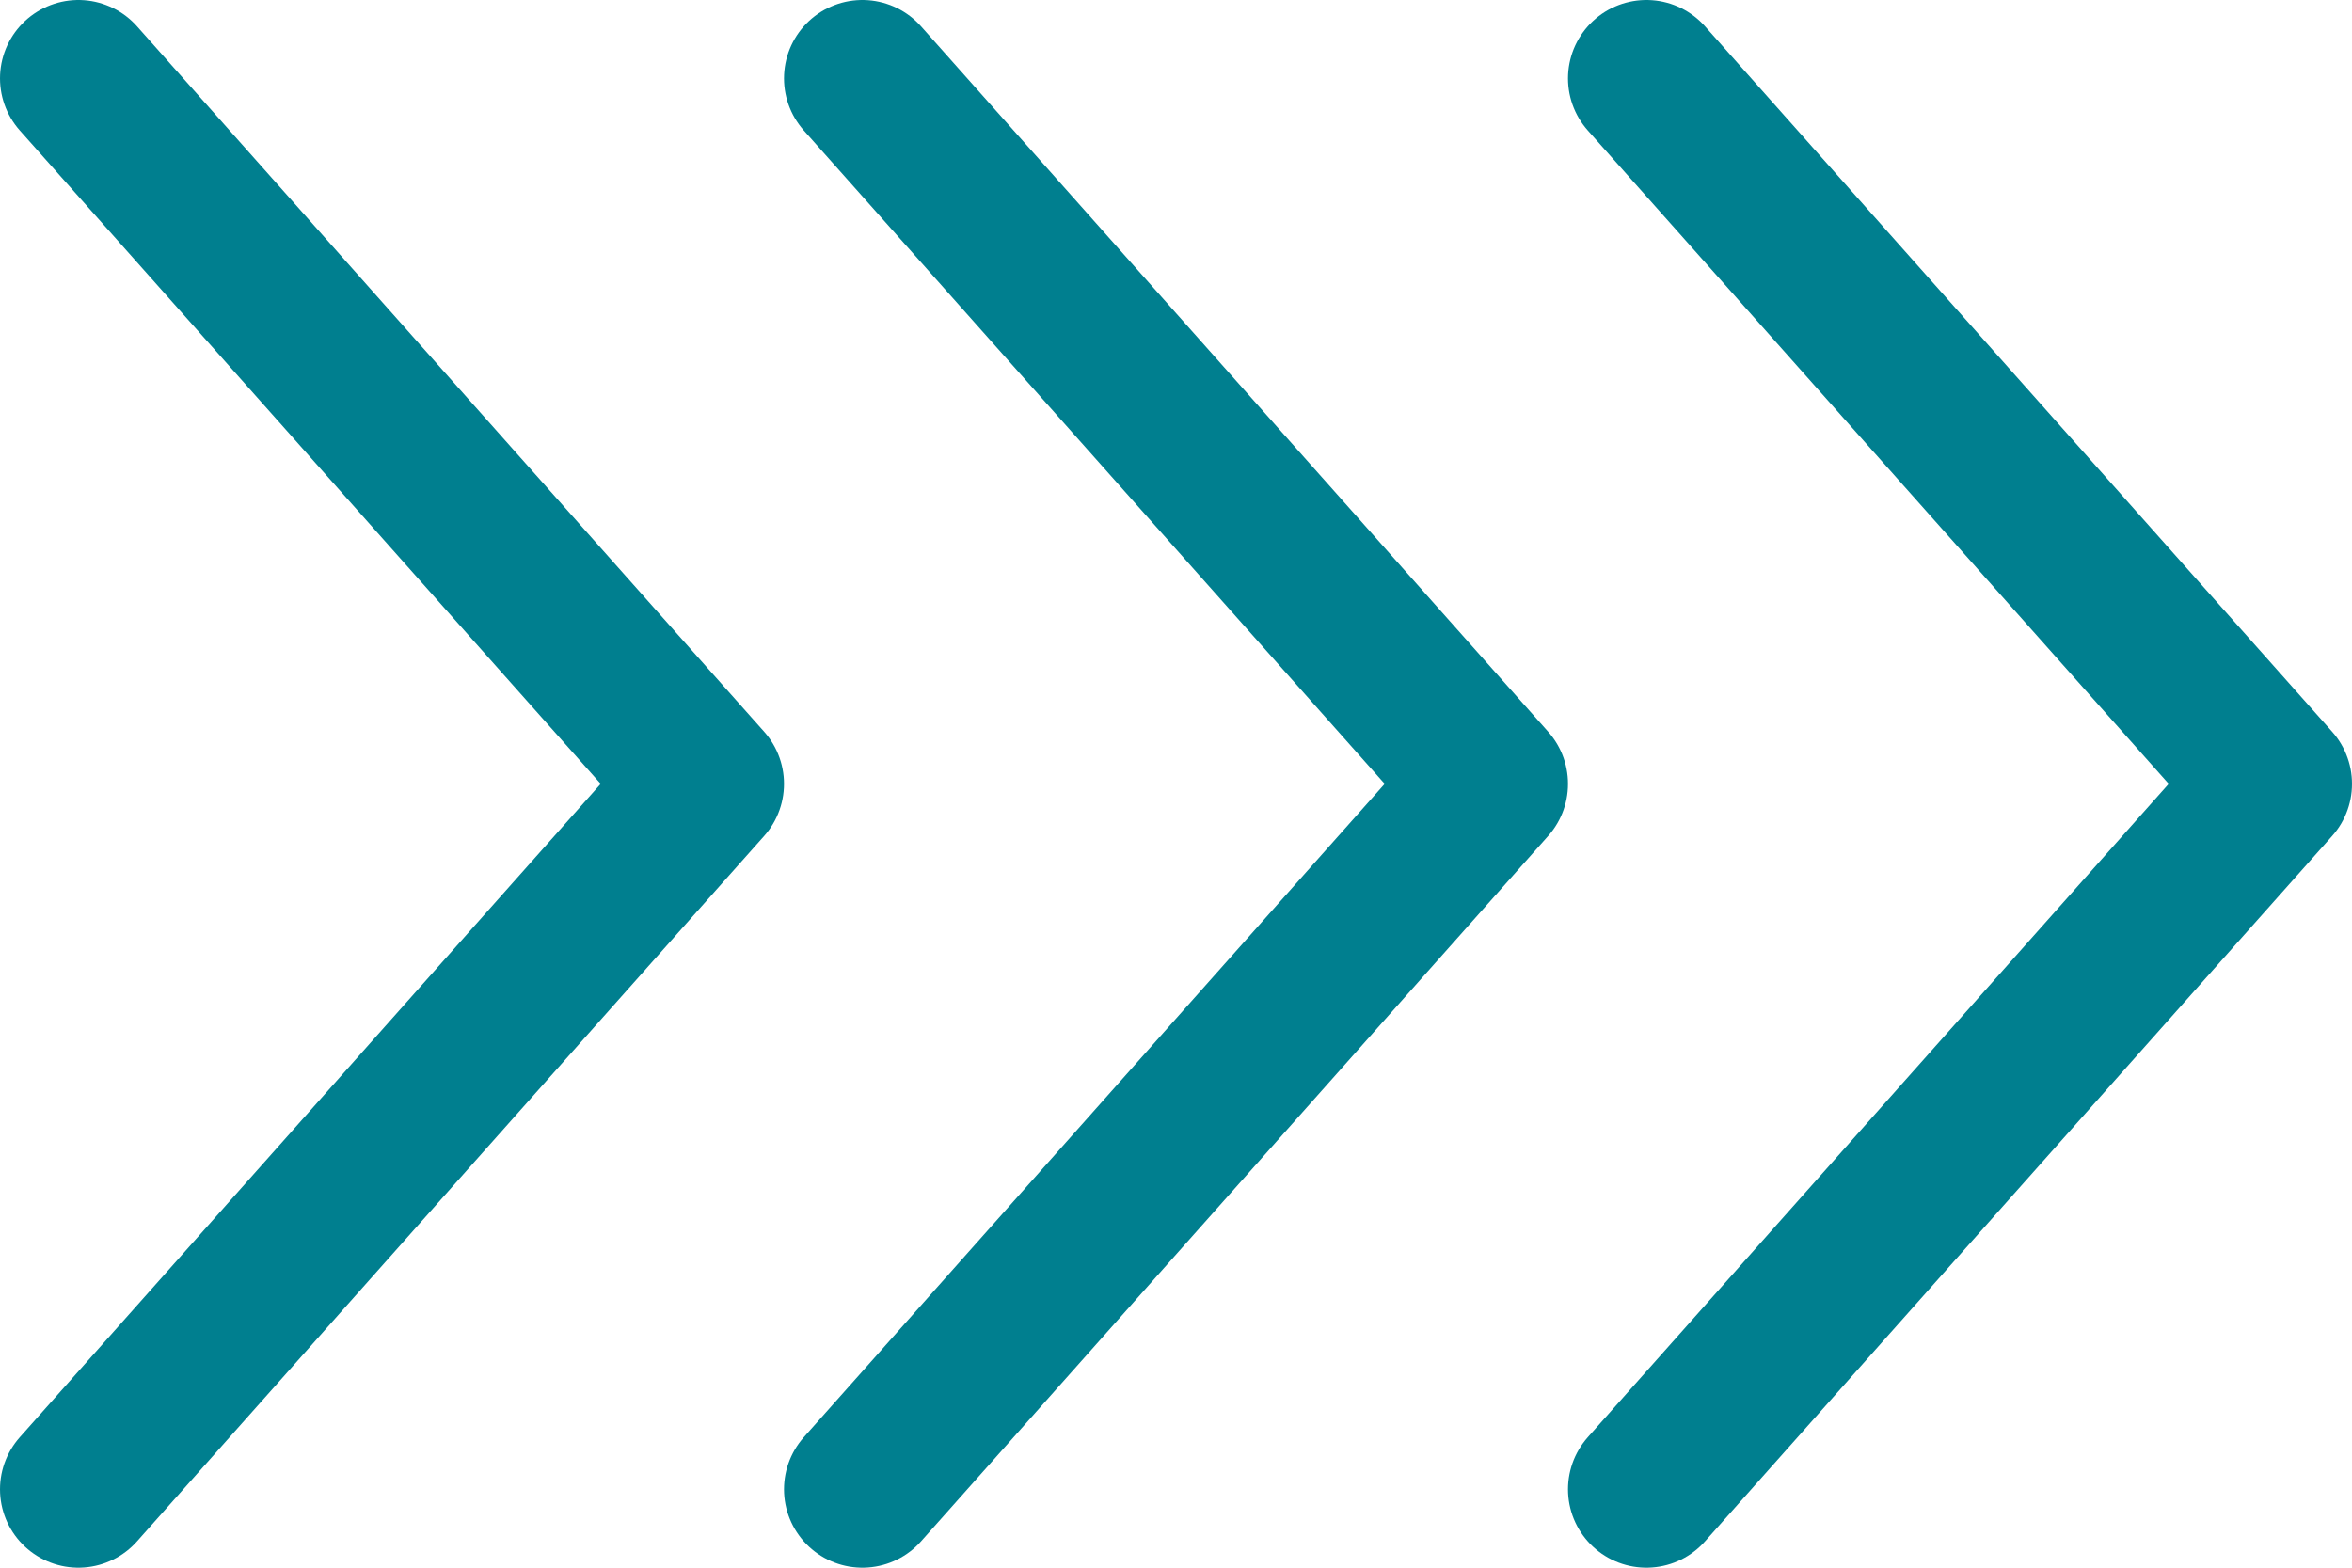 <svg width="15" height="10" viewBox="0 0 15 10" fill="none" xmlns="http://www.w3.org/2000/svg">
<path d="M0.5 9.5L4.5 5L0.5 0.5" stroke="#007F8F" stroke-linecap="round" stroke-linejoin="round"/>
<path d="M5.5 9.5L9.5 5L5.5 0.5" stroke="#007F8F" stroke-linecap="round" stroke-linejoin="round"/>
<path d="M10.5 9.5L14.5 5L10.5 0.5" stroke="#007F8F" stroke-linecap="round" stroke-linejoin="round"/>
</svg>

